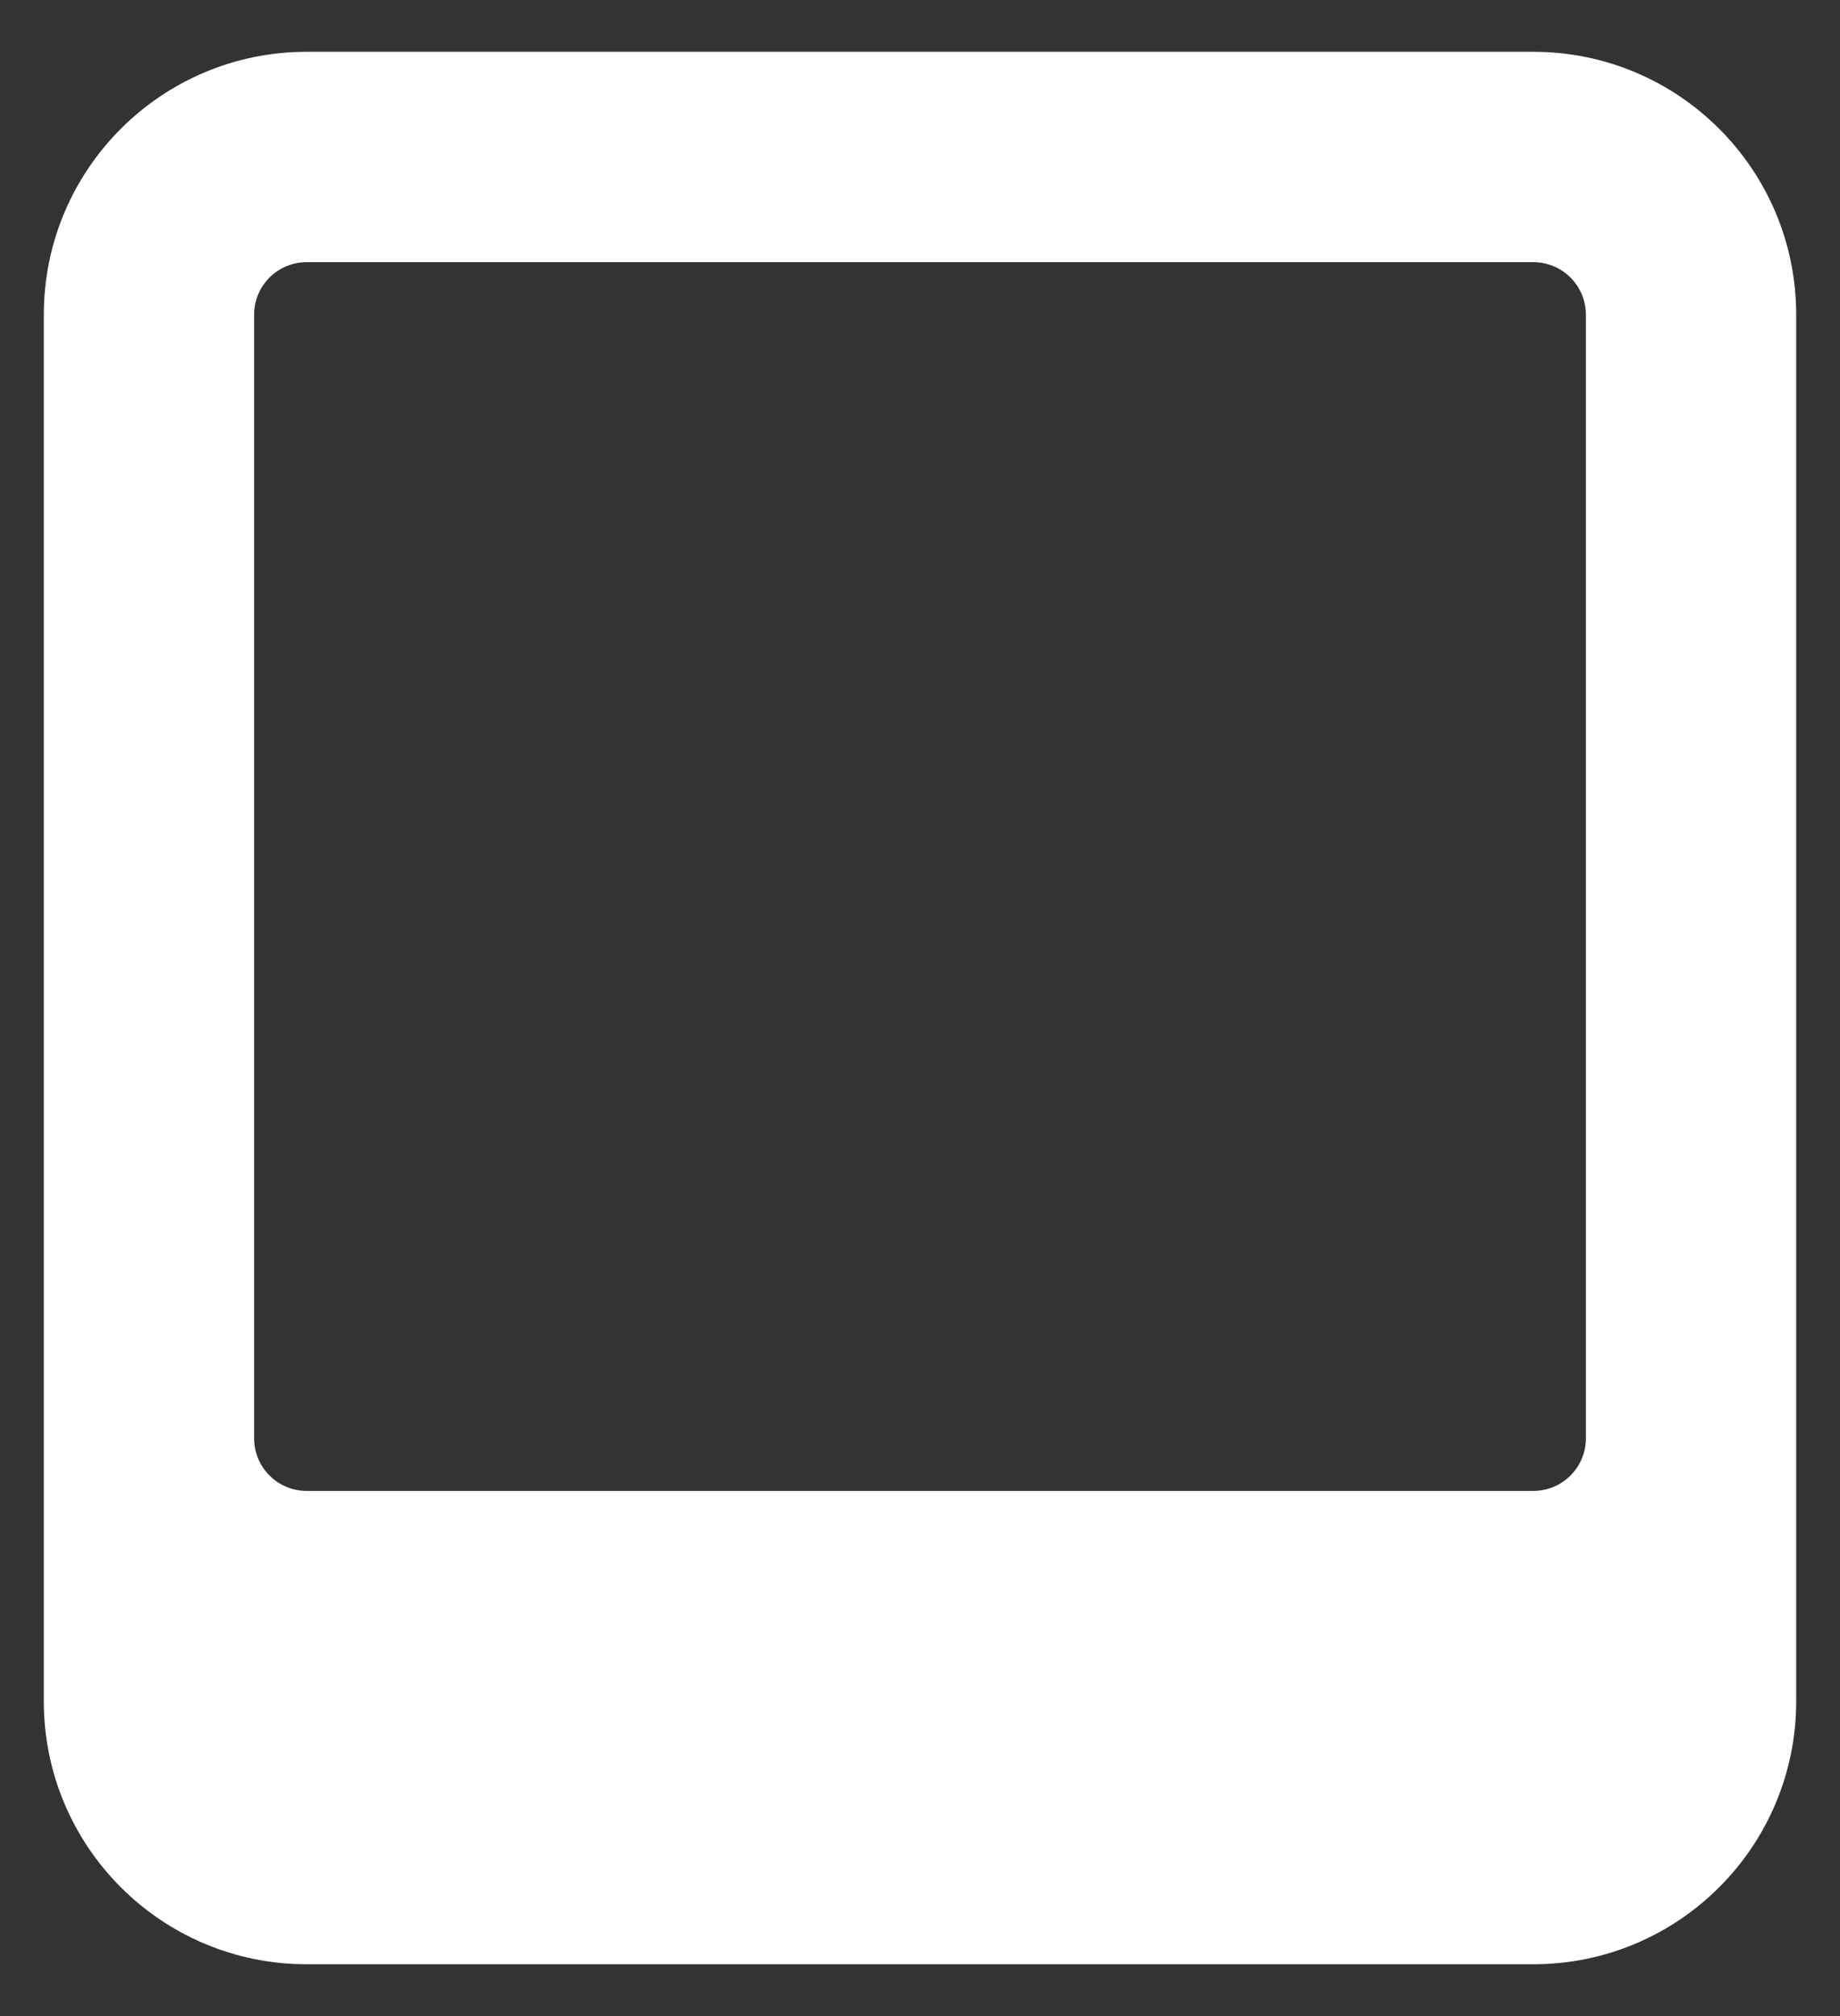 <svg width="21" height="23" viewBox="0 0 21 23" fill="none" xmlns="http://www.w3.org/2000/svg">
<rect x="0" y="0" width="21" height="23" fill="#333333" stroke="none"/>
<path fill-rule="evenodd" clip-rule="evenodd" d="M3.5 0.591C1.843 0.591 0.5 1.934 0.5 3.591V19.409C0.5 21.066 1.843 22.409 3.5 22.409H17.5C19.157 22.409 20.5 21.066 20.5 19.409V3.591C20.5 1.934 19.157 0.591 17.5 0.591H3.5ZM3.5 2.991H17.5C17.831 2.991 18.1 3.259 18.1 3.591V16.409C18.1 16.74 17.831 17.009 17.5 17.009H3.5C3.169 17.009 2.9 16.74 2.9 16.409V3.591C2.9 3.259 3.169 2.991 3.5 2.991Z" fill="white"/>
</svg>
